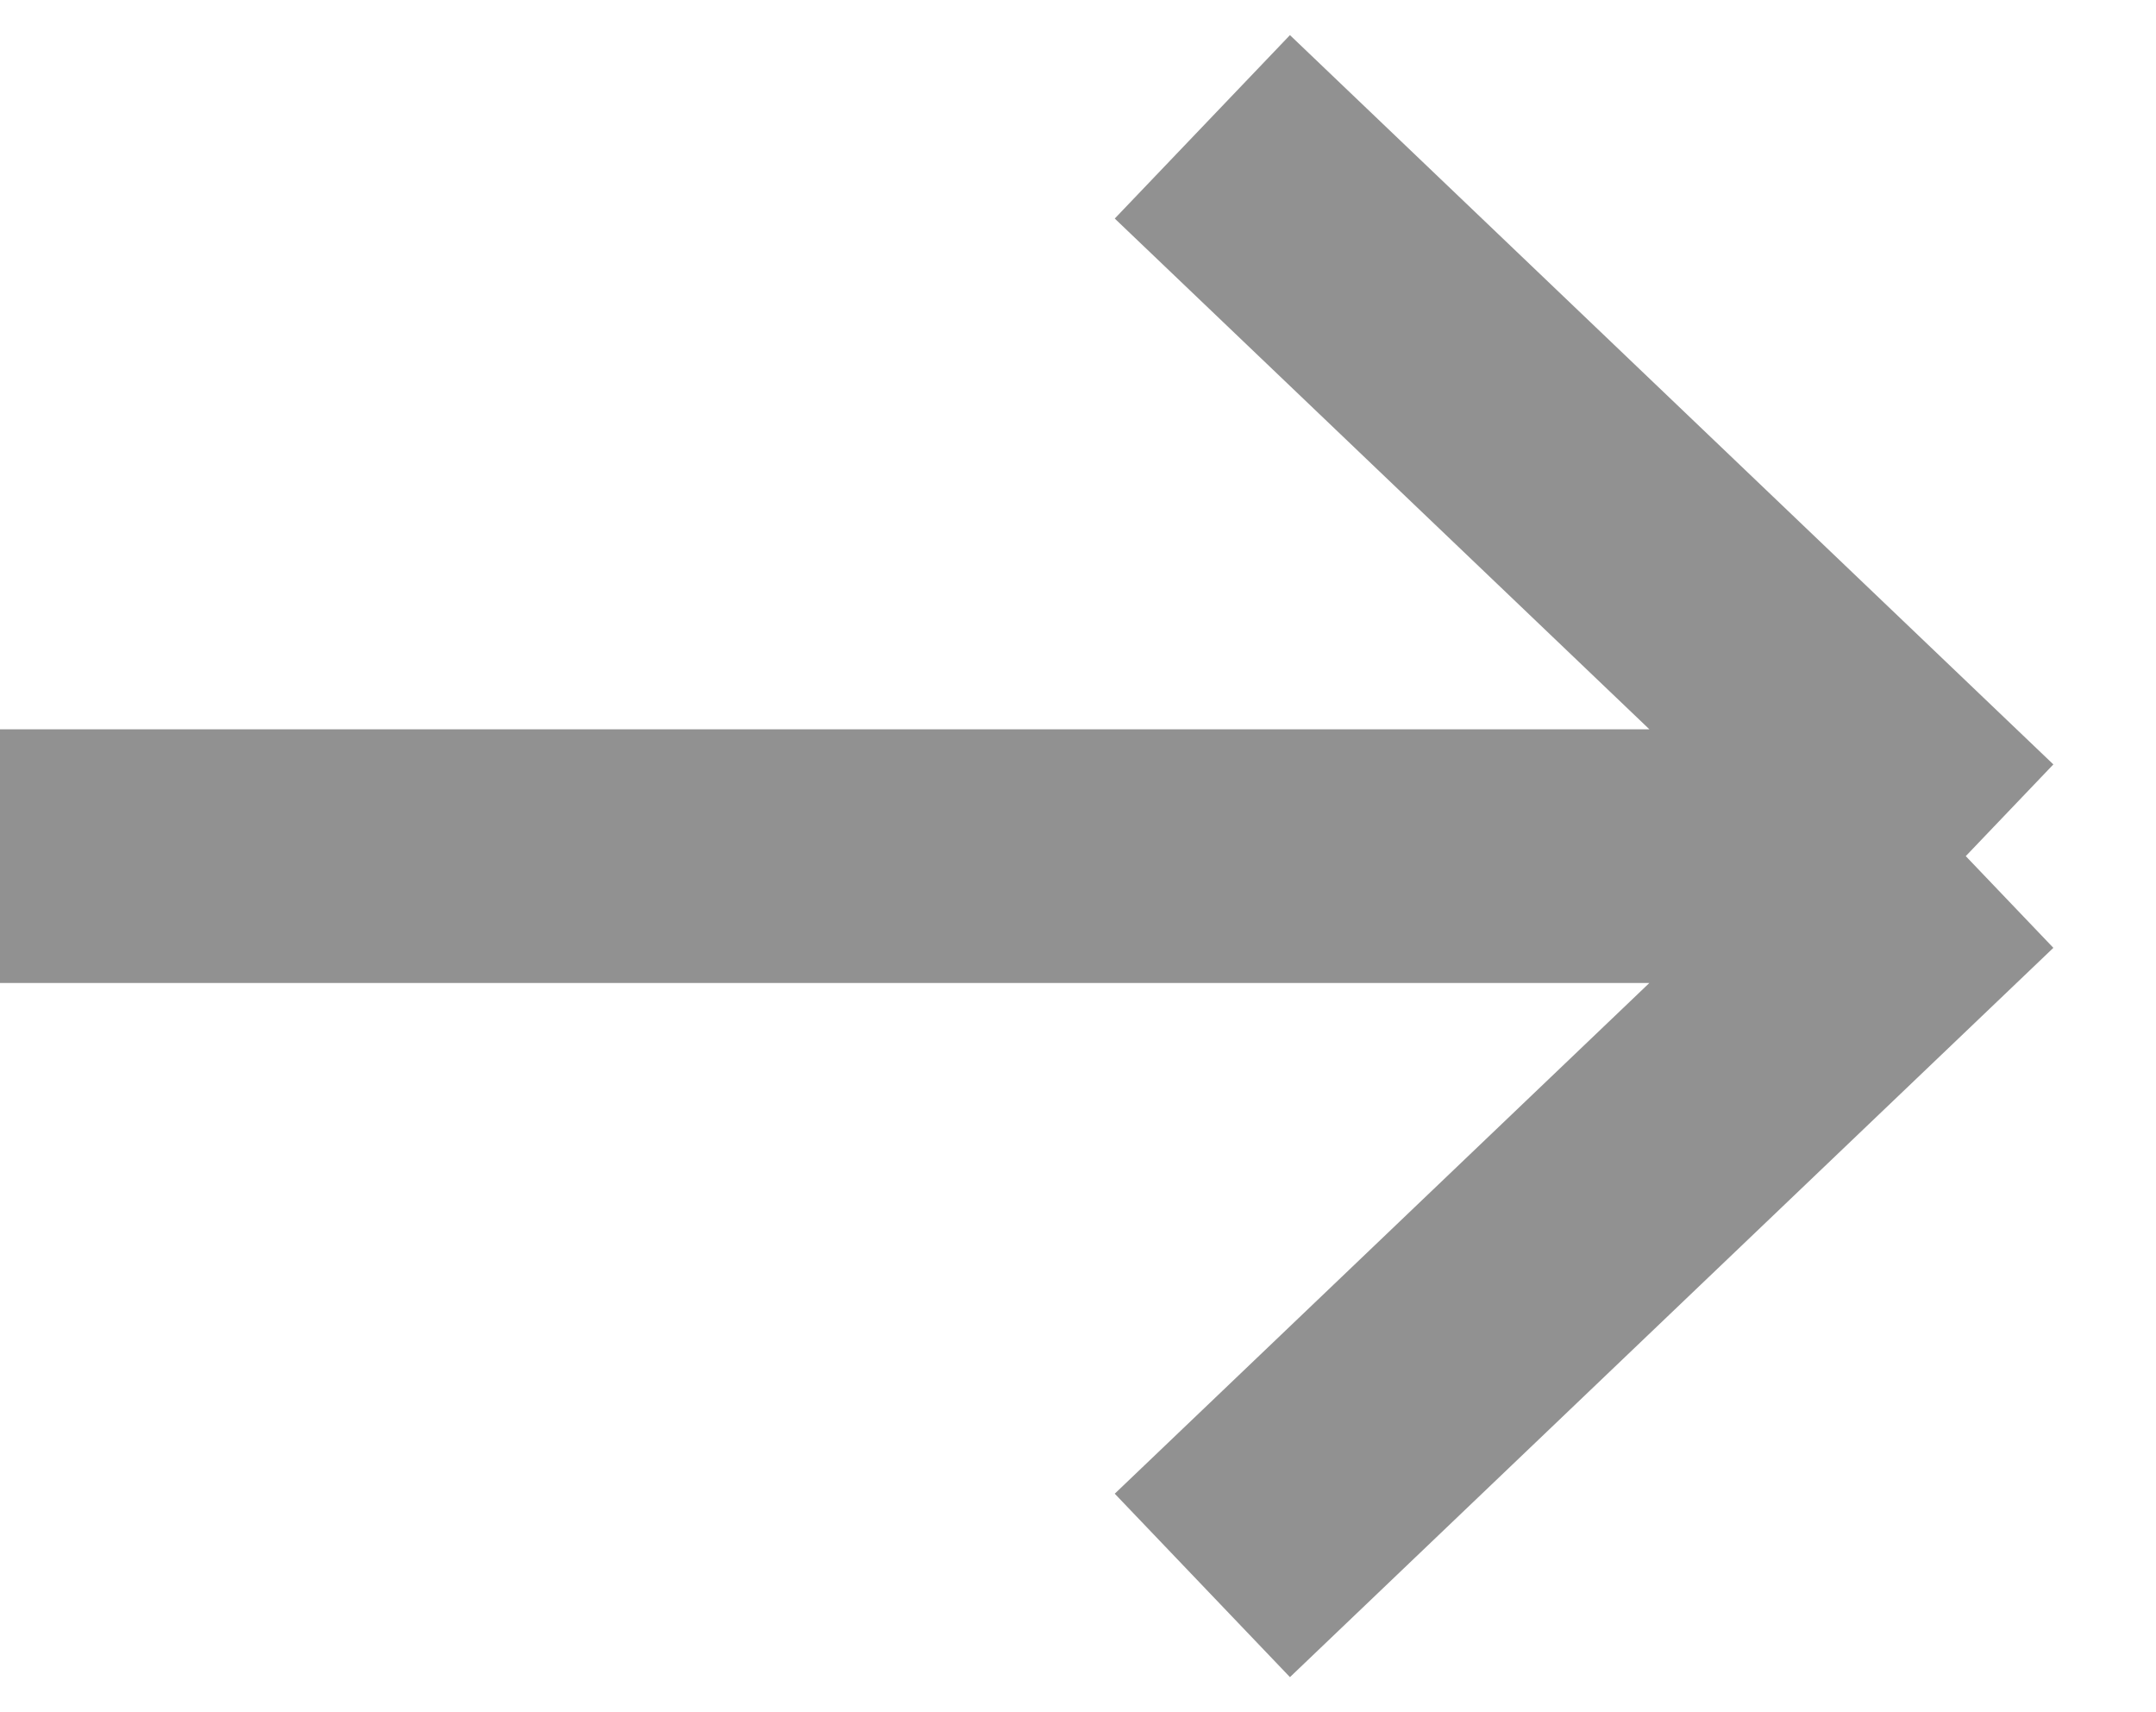 <svg width="34" height="27" viewBox="0 0 34 27" fill="none" xmlns="http://www.w3.org/2000/svg">
<path d="M0 13.5H31M31 13.5L18.961 2M31 13.5L18.961 25" stroke="#242424" stroke-opacity="0.5" stroke-width="4"/>
</svg>
